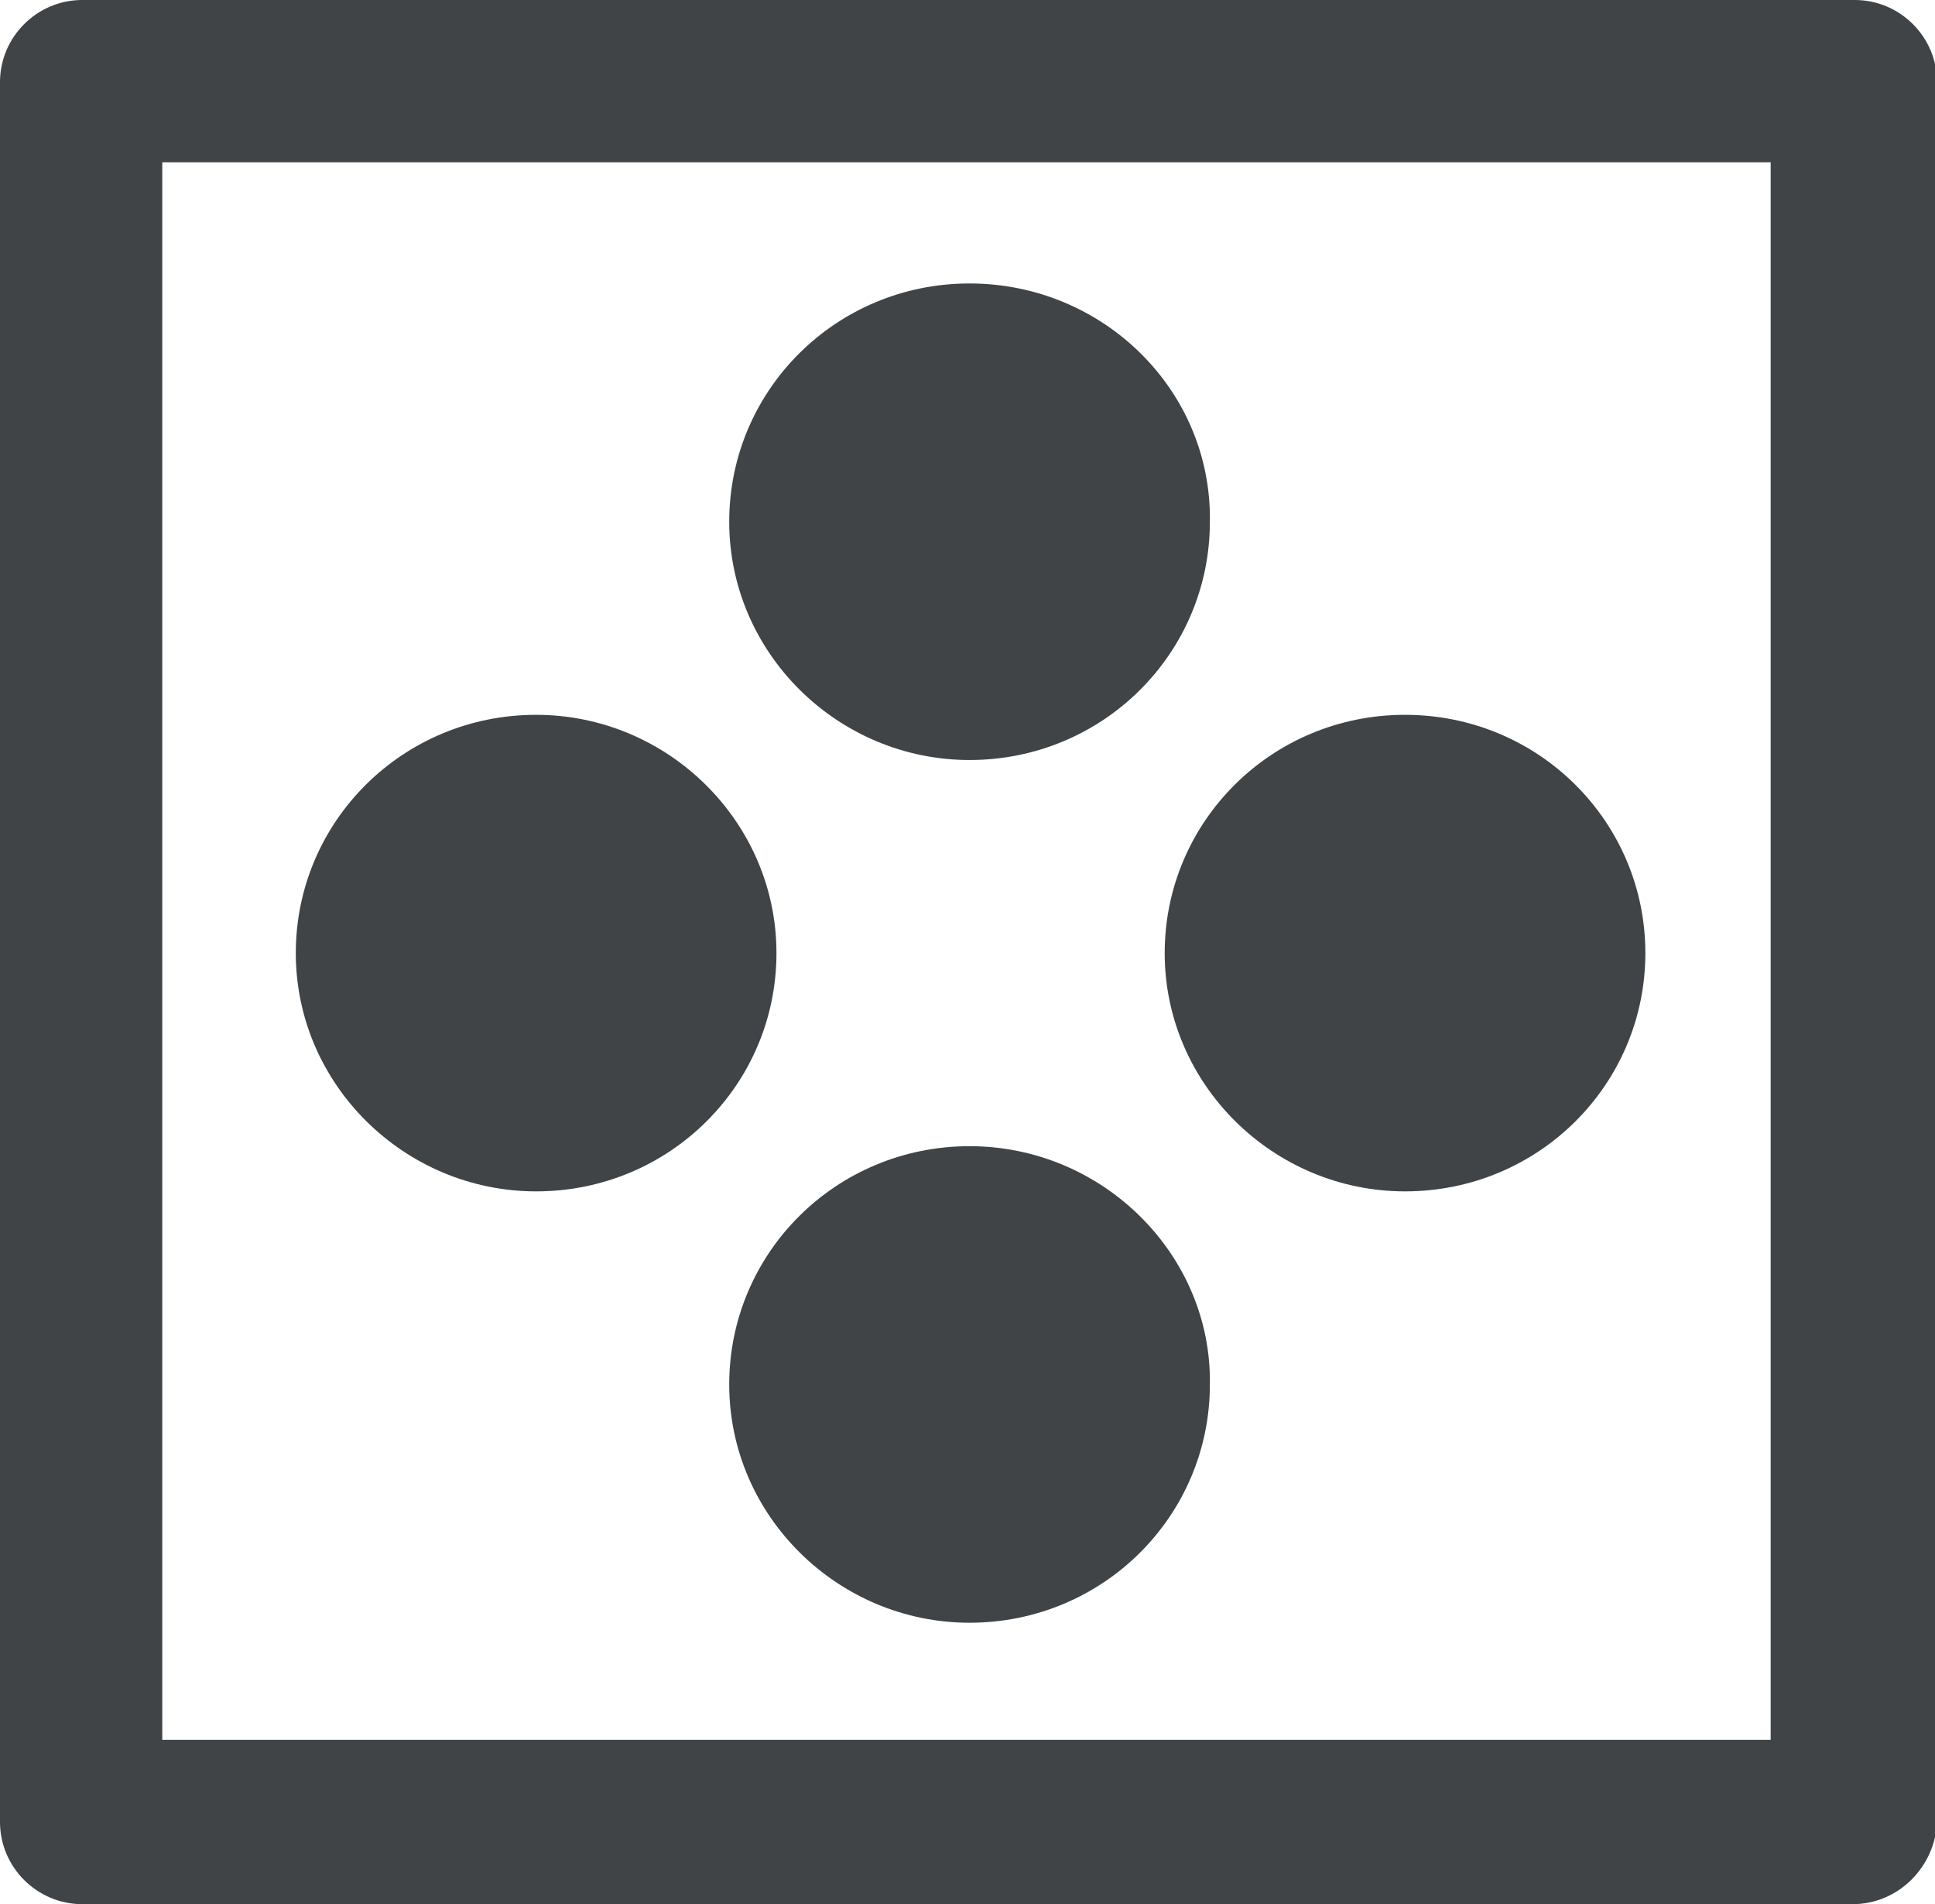 <?xml version="1.0" encoding="utf-8"?>
<!-- Generator: Adobe Illustrator 18.1.1, SVG Export Plug-In . SVG Version: 6.00 Build 0)  -->
<svg version="1.1" id="Layer_1" xmlns="http://www.w3.org/2000/svg" xmlns:xlink="http://www.w3.org/1999/xlink" x="0px" y="0px"
	 viewBox="0 0 94.2 92.7" enable-background="new 0 0 94.2 92.7" xml:space="preserve">
<g>
	<g>
		<path fill="#404447" d="M47.2,13.8c-6.5,0-11.7,5.2-11.7,11.6c0,6.4,5.3,11.6,11.7,11.6c6.5,0,11.7-5.2,11.7-11.6
			C59,19,53.7,13.8,47.2,13.8L47.2,13.8z"/>
		<path fill="#404447" d="M47.2,55.8c-6.5,0-11.7,5.2-11.7,11.6c0,6.4,5.3,11.6,11.7,11.6c6.5,0,11.7-5.2,11.7-11.6
			C59,61.1,53.7,55.8,47.2,55.8L47.2,55.8z"/>
		<path fill="#404447" d="M68.4,34.8c-6.5,0-11.7,5.2-11.7,11.6c0,6.4,5.3,11.6,11.7,11.6c6.5,0,11.7-5.2,11.7-11.6
			C80.1,40,74.9,34.8,68.4,34.8L68.4,34.8z"/>
		<path fill="#404447" d="M26.1,34.8c-6.5,0-11.7,5.2-11.7,11.6c0,6.4,5.3,11.6,11.7,11.6c6.5,0,11.7-5.2,11.7-11.6
			C37.8,40,32.5,34.8,26.1,34.8L26.1,34.8z"/>
	</g>
	<g>
		<path fill="#404447" d="M90.2,92.7H4c-2.2,0-4-1.8-4-4V4c0-2.2,1.8-4,4-4h86.3c2.2,0,4,1.8,4,4v84.7
			C94.2,90.9,92.4,92.7,90.2,92.7L90.2,92.7z M7.9,84.7h78.3V7.9H7.9V84.7L7.9,84.7z"/>
	</g>
</g>
</svg>
